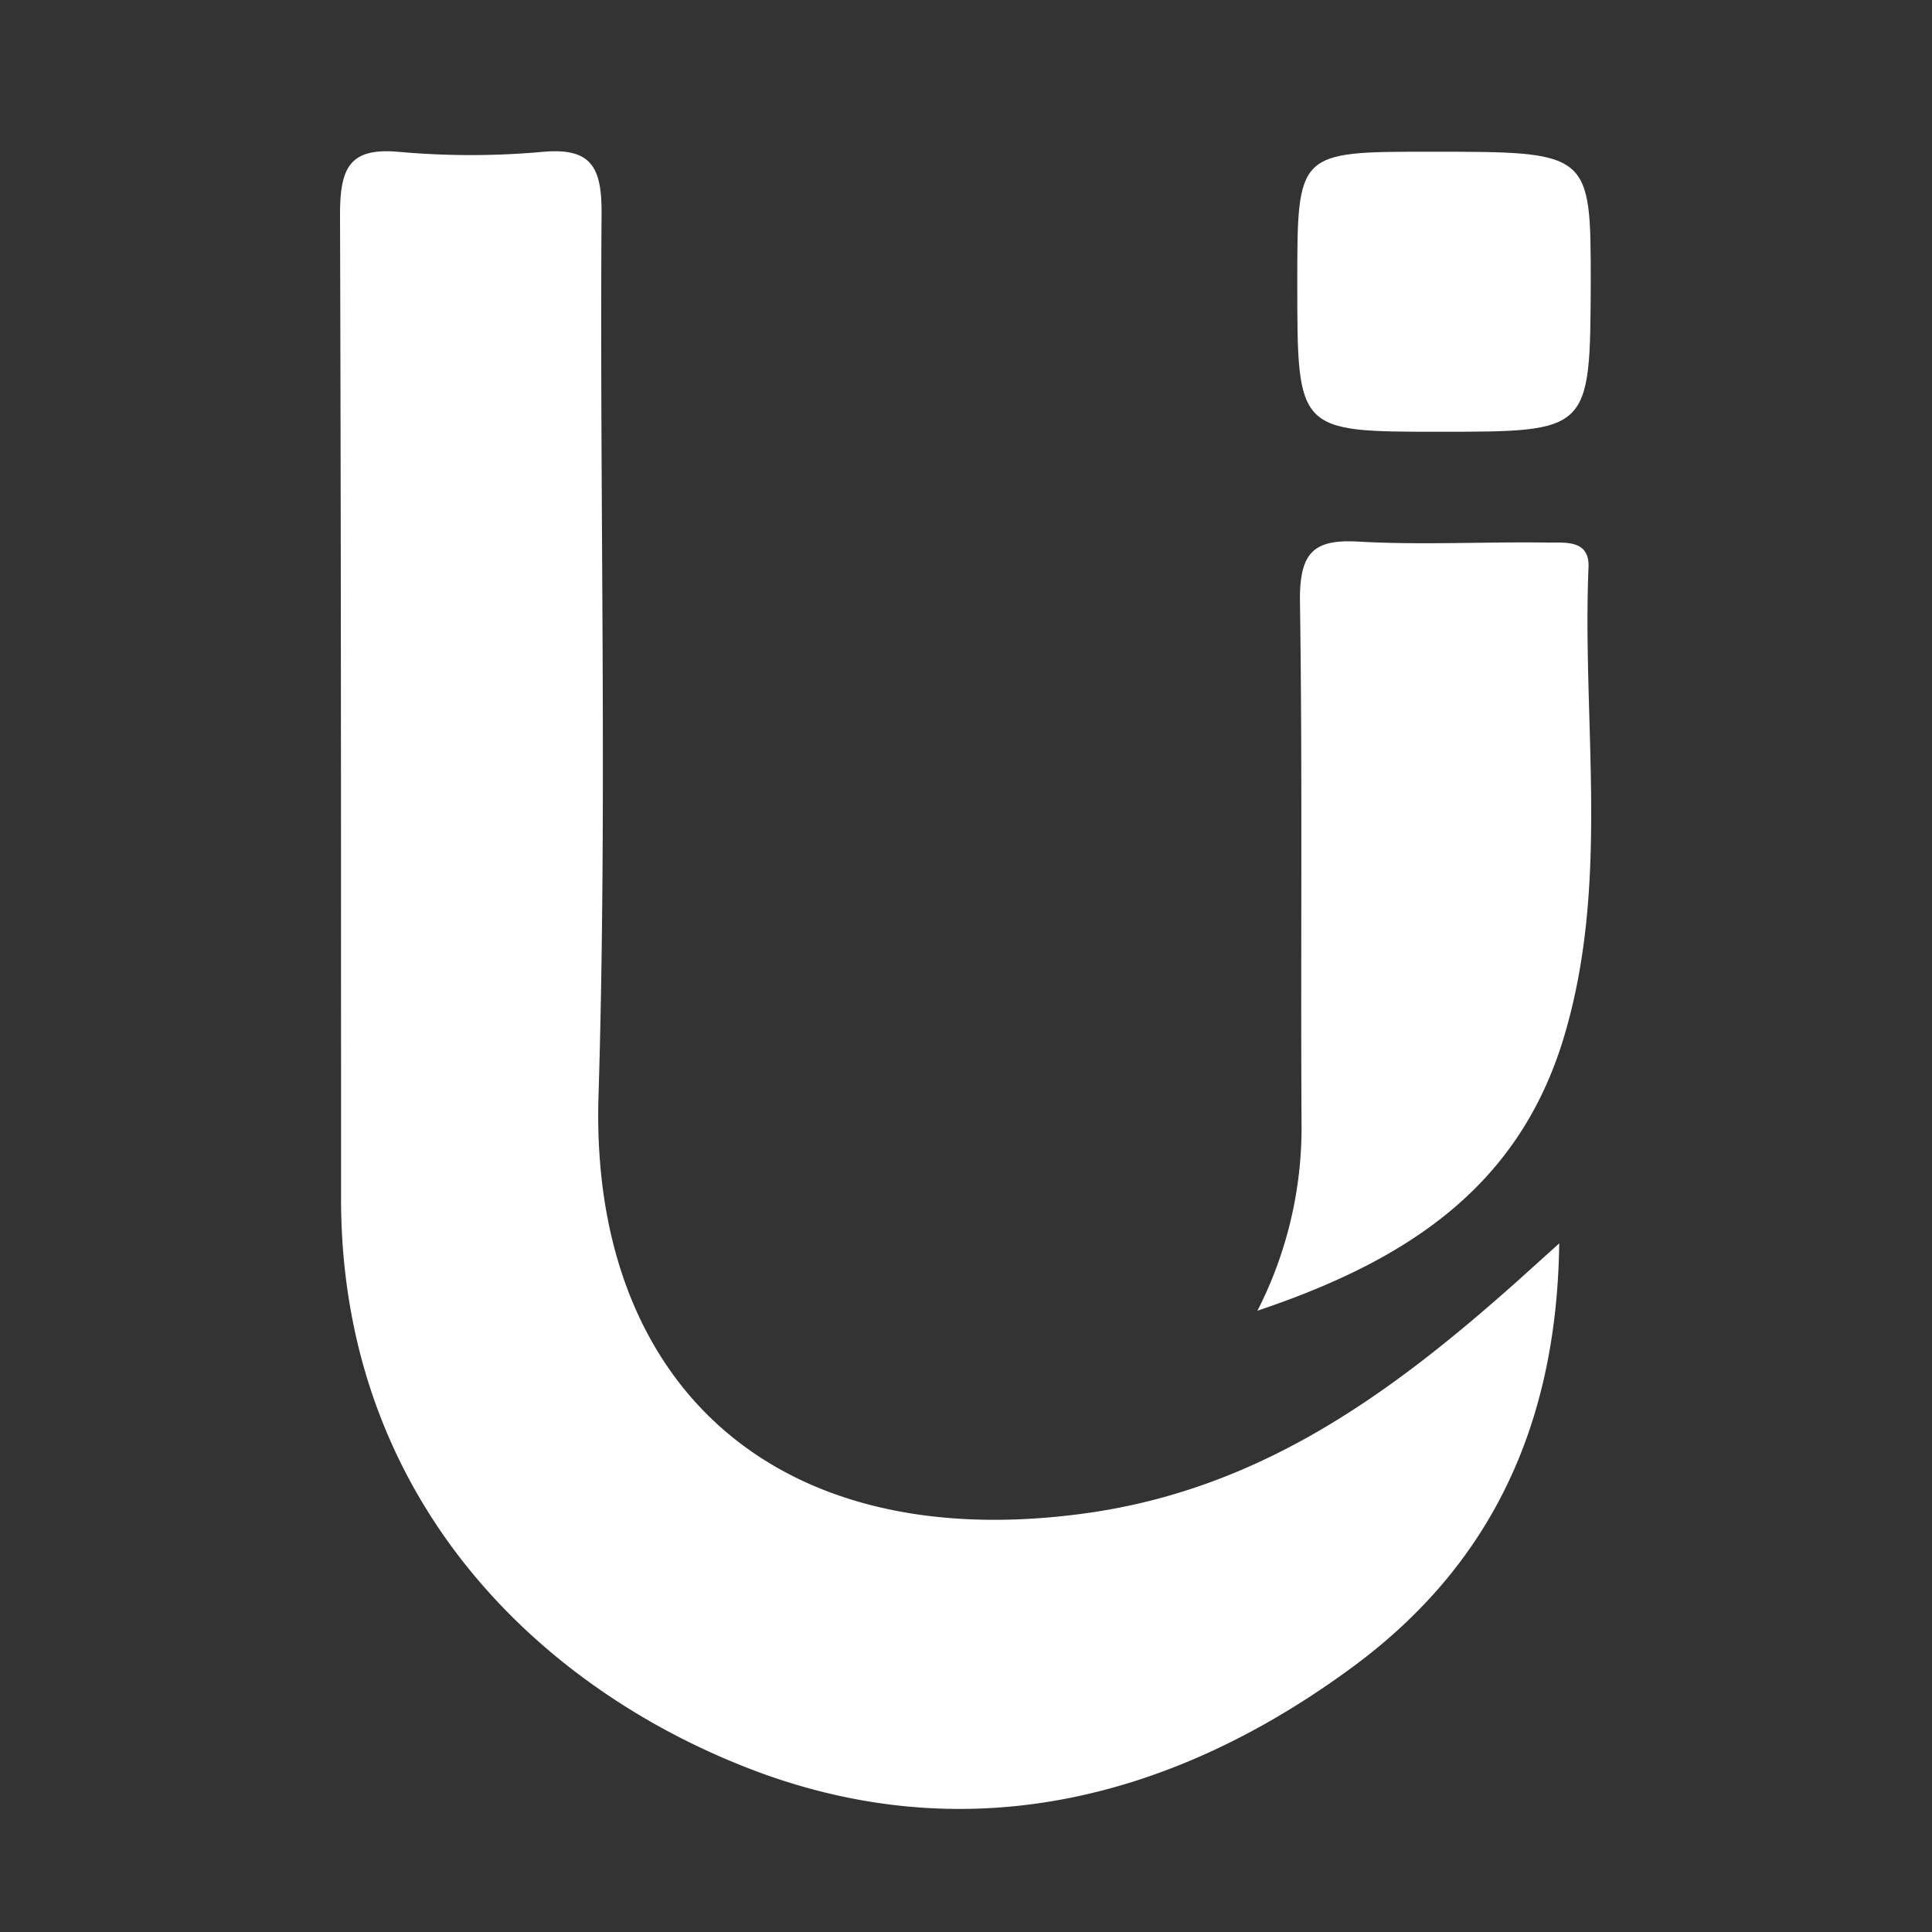 <svg xmlns="http://www.w3.org/2000/svg" viewBox="0 0 95 95"><rect x="0" y="0" width="95" height="95" fill="#333333" stroke="none"/><defs><style>.cls-1{fill:none;}.cls-2{fill:#fff;}</style></defs><title>unipus</title><g id="图层_2" data-name="图层 2"><g id="图层_1-2" data-name="图层 1"><rect class="cls-1" width="95" height="95"/><path class="cls-2" d="M76.67,61.14c-.12,9.17-3.53,15.93-10.12,20.8-8.74,6.46-18.67,9-29,5.29C26.88,83.36,16.8,74,16.77,59c0-16.15,0-32.31-.05-48.46,0-2.33.49-3.3,2.93-3.07a39.41,39.41,0,0,0,7,0c2.45-.23,2.95.76,2.93,3.08-.1,14.45.29,28.91-.15,43.35C29,67.93,38,76.54,53.39,74.41c8.6-1.19,15-5.88,21.16-11.36Z"/><path class="cls-2" d="M61.83,64.45A19.76,19.76,0,0,0,64,55.39c-.05-8.64.05-17.29-.08-25.93,0-2.28.67-2.95,2.85-2.83,3.13.18,6.27,0,9.4.05.88,0,2-.11,1.94,1.23-.32,7.79,1.1,15.69-1.29,23.35C74.56,58.44,69.13,62,61.83,64.45Z"/><path class="cls-2" d="M70.79,21.23c-7,0-7,0-7-7.3,0-6.47,0-6.47,6.52-6.47,7.91,0,7.91,0,7.91,6.46C78.19,21.23,78.19,21.23,70.79,21.23Z"/></g></g></svg>